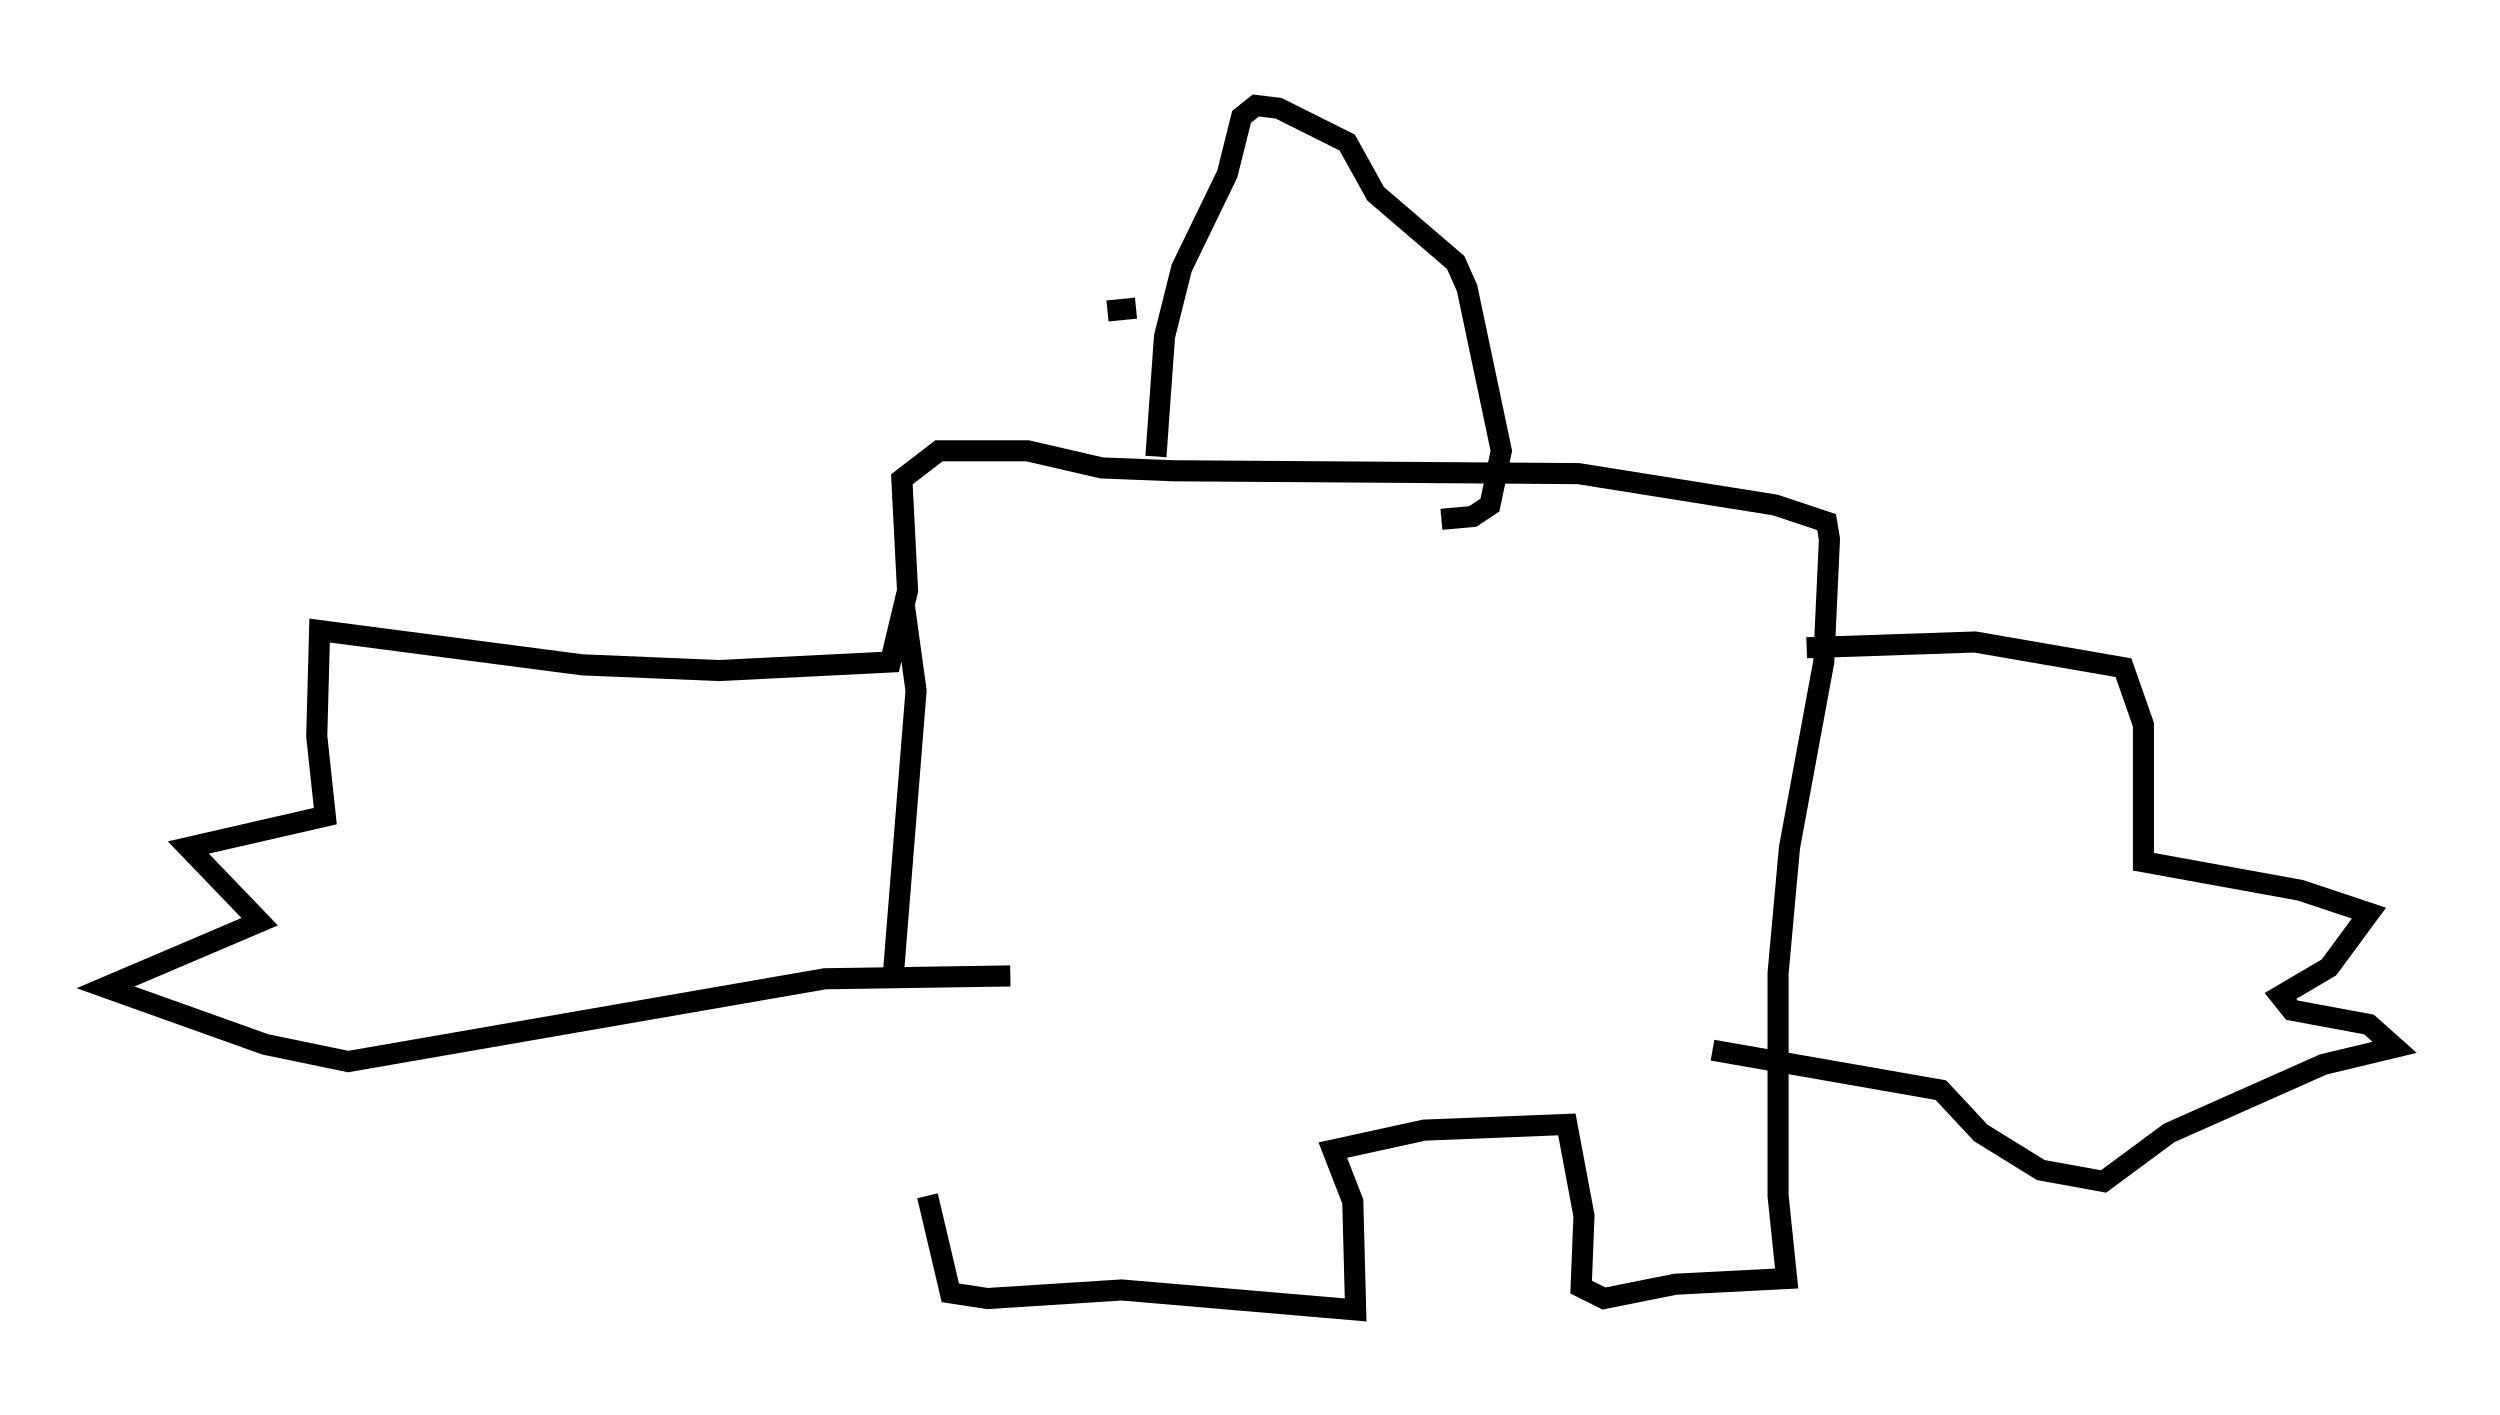<?xml version="1.0" encoding="utf-8" ?>
<svg baseProfile="full" height="67.104" version="1.1" width="118.524" xmlns="http://www.w3.org/2000/svg" xmlns:ev="http://www.w3.org/2001/xml-events" xmlns:xlink="http://www.w3.org/1999/xlink"><defs /><rect fill="white" height="67.104" width="118.524" x="0" y="0" /><path d="M43.971, 56.556 m-1.624, -10.284 l1.083, -13.532 -0.541, -3.924 m1.083, 27.875 l1.083, 4.601 1.759, 0.271 l6.36, -0.406 11.096, 0.947 l-0.135, -5.142 -0.947, -2.436 l4.33, -0.947 6.766, -0.271 l0.812, 4.33 -0.135, 3.383 l1.083, 0.541 3.383, -0.677 l5.277, -0.271 -0.406, -3.924 l0.0, -10.555 0.541, -5.954 l1.624, -8.796 0.271, -5.819 l-0.135, -0.812 -2.436, -0.812 l-9.337, -1.488 -19.215, -0.135 l-3.383, -0.135 -3.518, -0.812 l-4.195, 0.0 -1.759, 1.353 l0.271, 5.277 -0.812, 3.383 l-8.119, 0.406 -6.495, -0.271 l-12.449, -1.624 -0.135, 5.007 l0.406, 3.789 -6.495, 1.488 l3.383, 3.518 -7.307, 3.112 l7.578, 2.706 3.924, 0.812 l22.598, -3.924 8.796, -0.135 m37.753, -15.561 l7.984, -0.271 7.036, 1.218 l0.947, 2.706 0.0, 6.495 l7.442, 1.353 3.248, 1.083 l-1.894, 2.571 -2.3, 1.353 l0.541, 0.677 3.654, 0.677 l1.218, 1.083 -3.383, 0.812 l-7.307, 3.248 -3.112, 2.3 l-2.977, -0.541 -2.842, -1.759 l-1.894, -2.03 -10.825, -1.894 m-26.387, -28.146 l0.406, -5.683 0.812, -3.248 l2.165, -4.465 0.677, -2.706 l0.677, -0.541 1.083, 0.135 l3.248, 1.624 1.353, 2.436 l3.789, 3.248 0.541, 1.218 l1.624, 7.713 -0.541, 2.571 l-0.812, 0.541 -1.488, 0.135 m-14.479, -10.013 l-1.353, 0.135 " fill="none" stroke="black" stroke-width="1" /></svg>